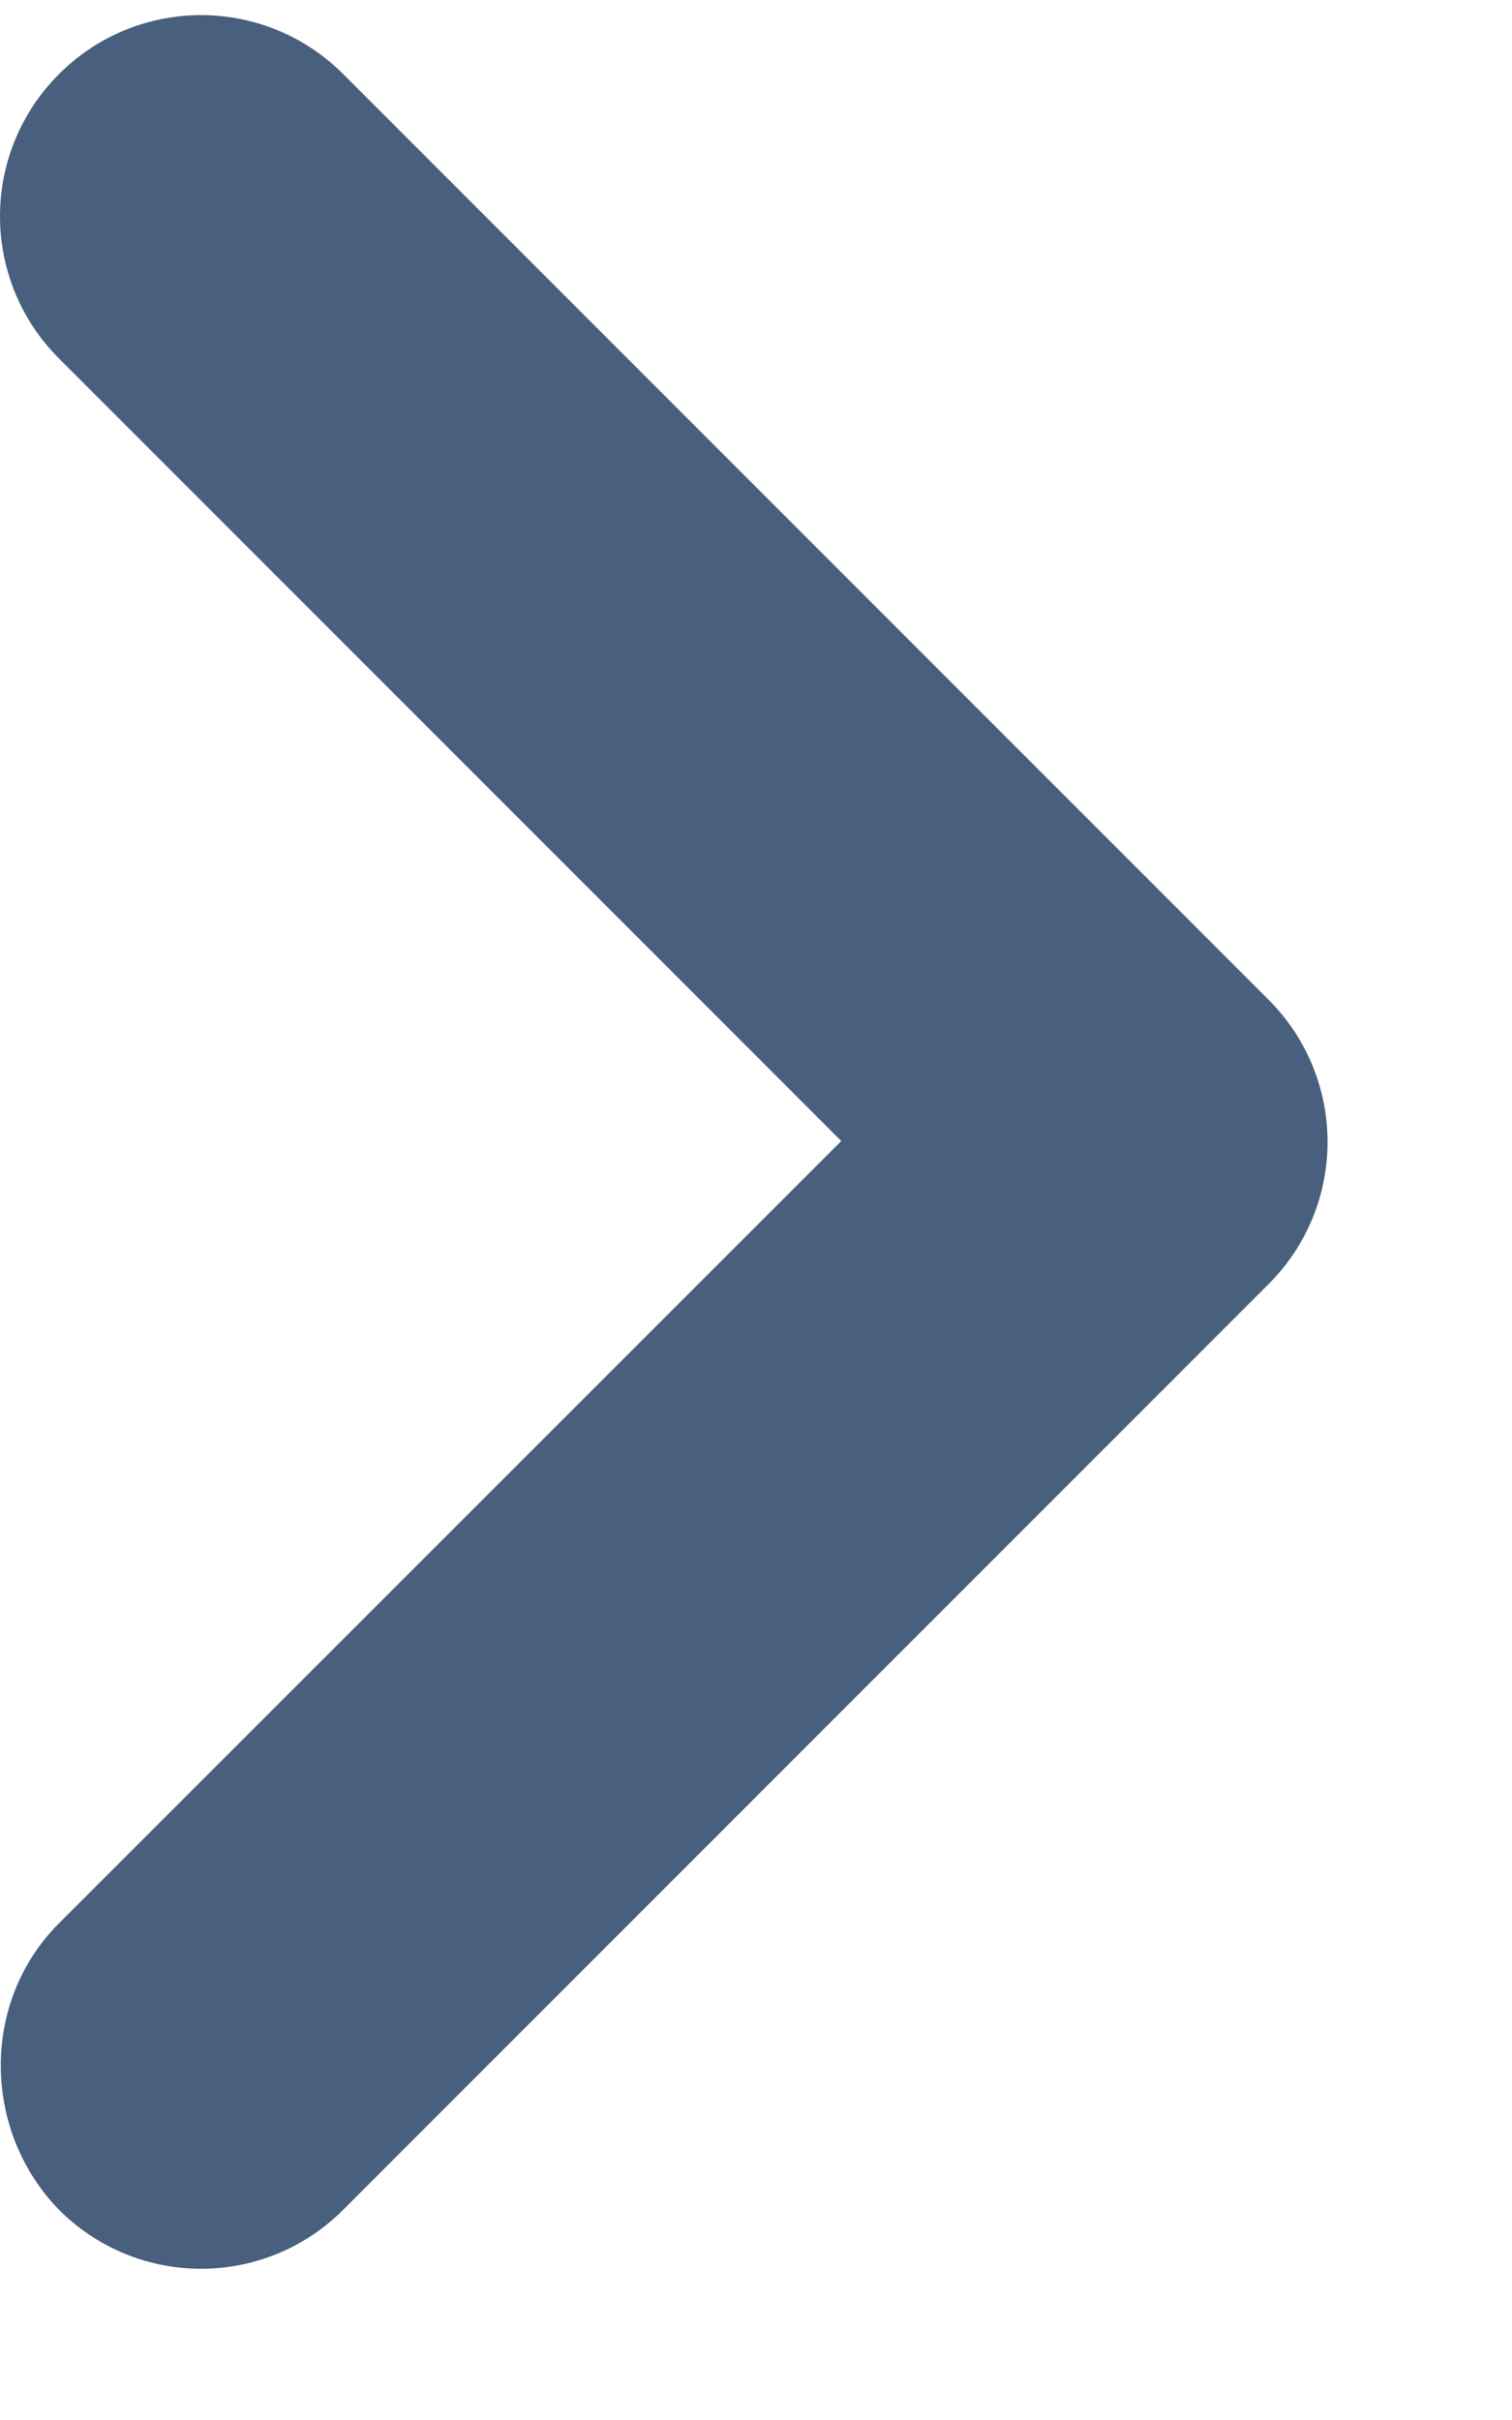 <svg viewBox="0 0 5 8" fill="none" xmlns="http://www.w3.org/2000/svg">
<path d="M0.195 6.358L2.782 3.772L0.195 1.185C-0.065 0.925 -0.065 0.505 0.195 0.245C0.455 -0.015 0.875 -0.015 1.135 0.245L4.195 3.305C4.455 3.565 4.455 3.985 4.195 4.245L1.135 7.305C0.875 7.565 0.455 7.565 0.195 7.305C-0.058 7.045 -0.065 6.618 0.195 6.358Z" fill="#485F7D"/>
</svg>
